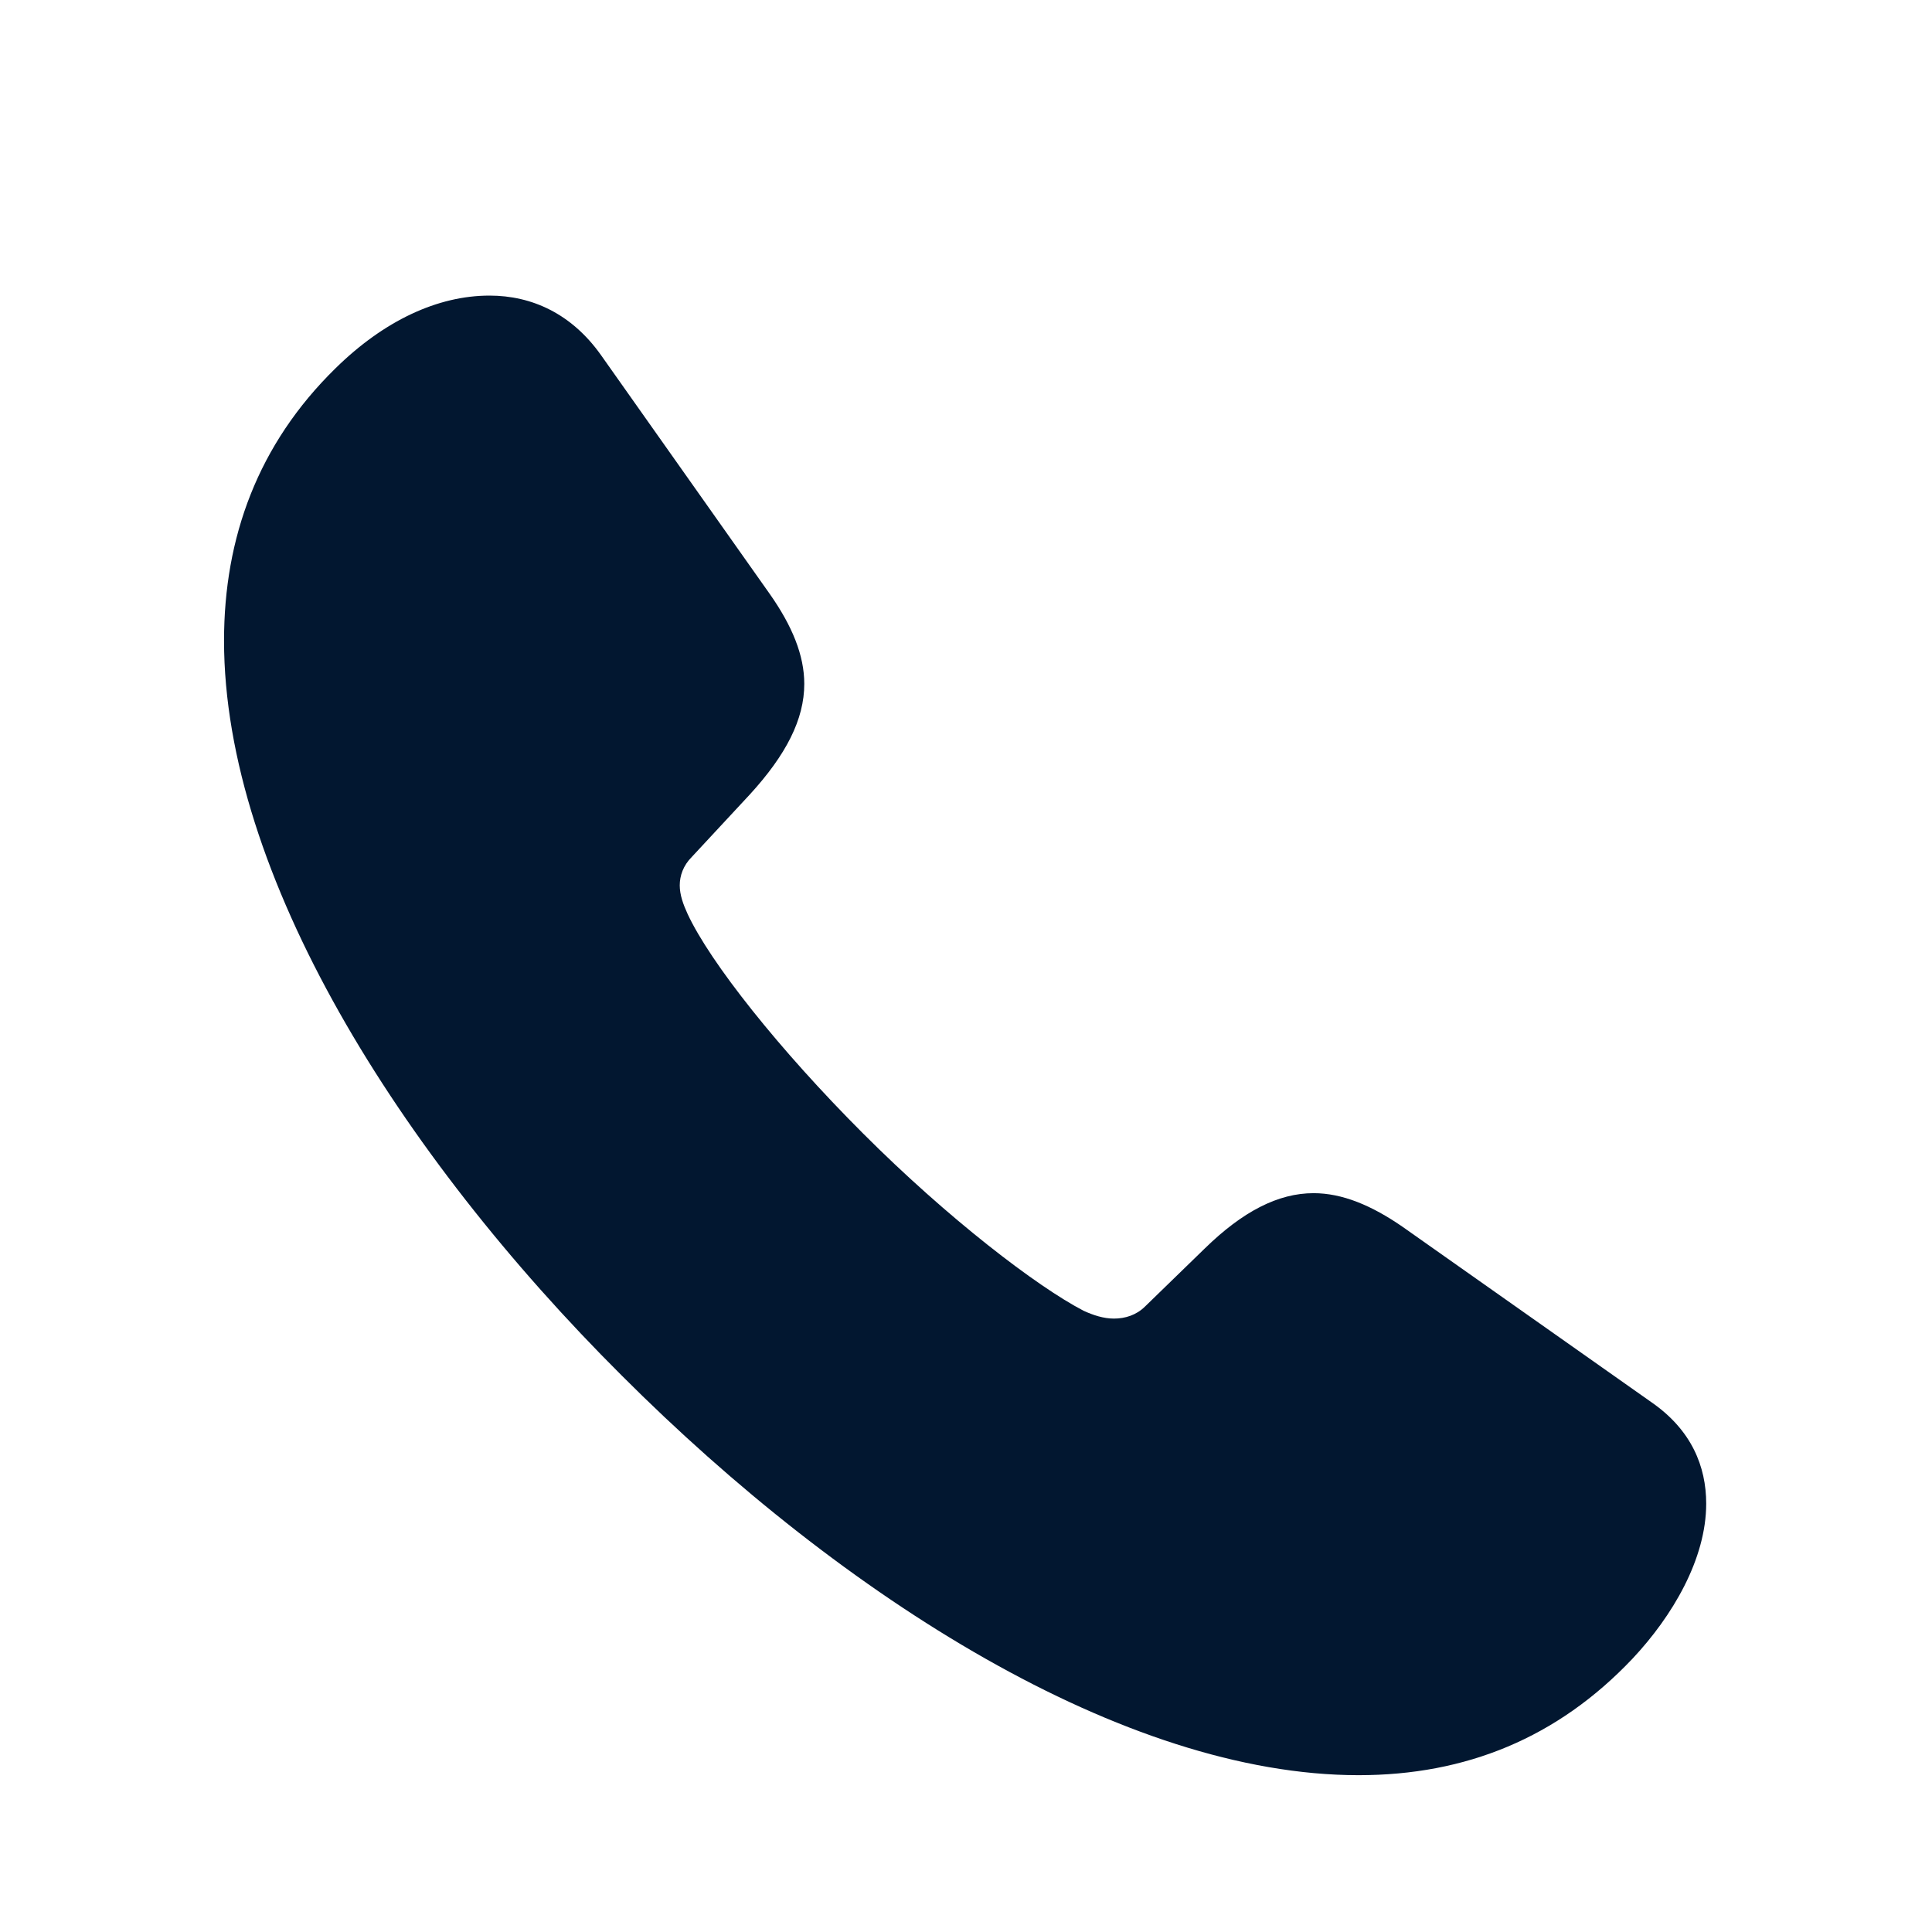 <svg width="24" height="24" viewBox="0 0 24 24" fill="none" xmlns="http://www.w3.org/2000/svg">
<path d="M7.725 17.089C10.485 19.85 13.966 22.052 16.877 22.052C18.209 22.052 19.348 21.59 20.282 20.602C20.776 20.075 21.195 19.366 21.195 18.679C21.195 18.217 21.013 17.766 20.519 17.422L17.425 15.241C17.038 14.973 16.673 14.822 16.318 14.822C15.878 14.822 15.438 15.048 14.965 15.51L14.224 16.23C14.116 16.337 13.977 16.38 13.837 16.38C13.708 16.38 13.579 16.337 13.461 16.283C12.881 15.982 11.774 15.134 10.722 14.081C9.68 13.039 8.82 11.954 8.541 11.352C8.487 11.234 8.444 11.116 8.444 10.998C8.444 10.88 8.487 10.751 8.595 10.644L9.314 9.87C9.766 9.376 9.991 8.936 9.991 8.495C9.991 8.141 9.841 7.775 9.562 7.378L7.467 4.413C7.102 3.897 6.607 3.672 6.081 3.672C5.437 3.672 4.771 3.983 4.169 4.574C3.202 5.52 2.783 6.68 2.783 7.958C2.783 10.858 4.953 14.328 7.725 17.089Z" fill="#021730"/>
</svg>
